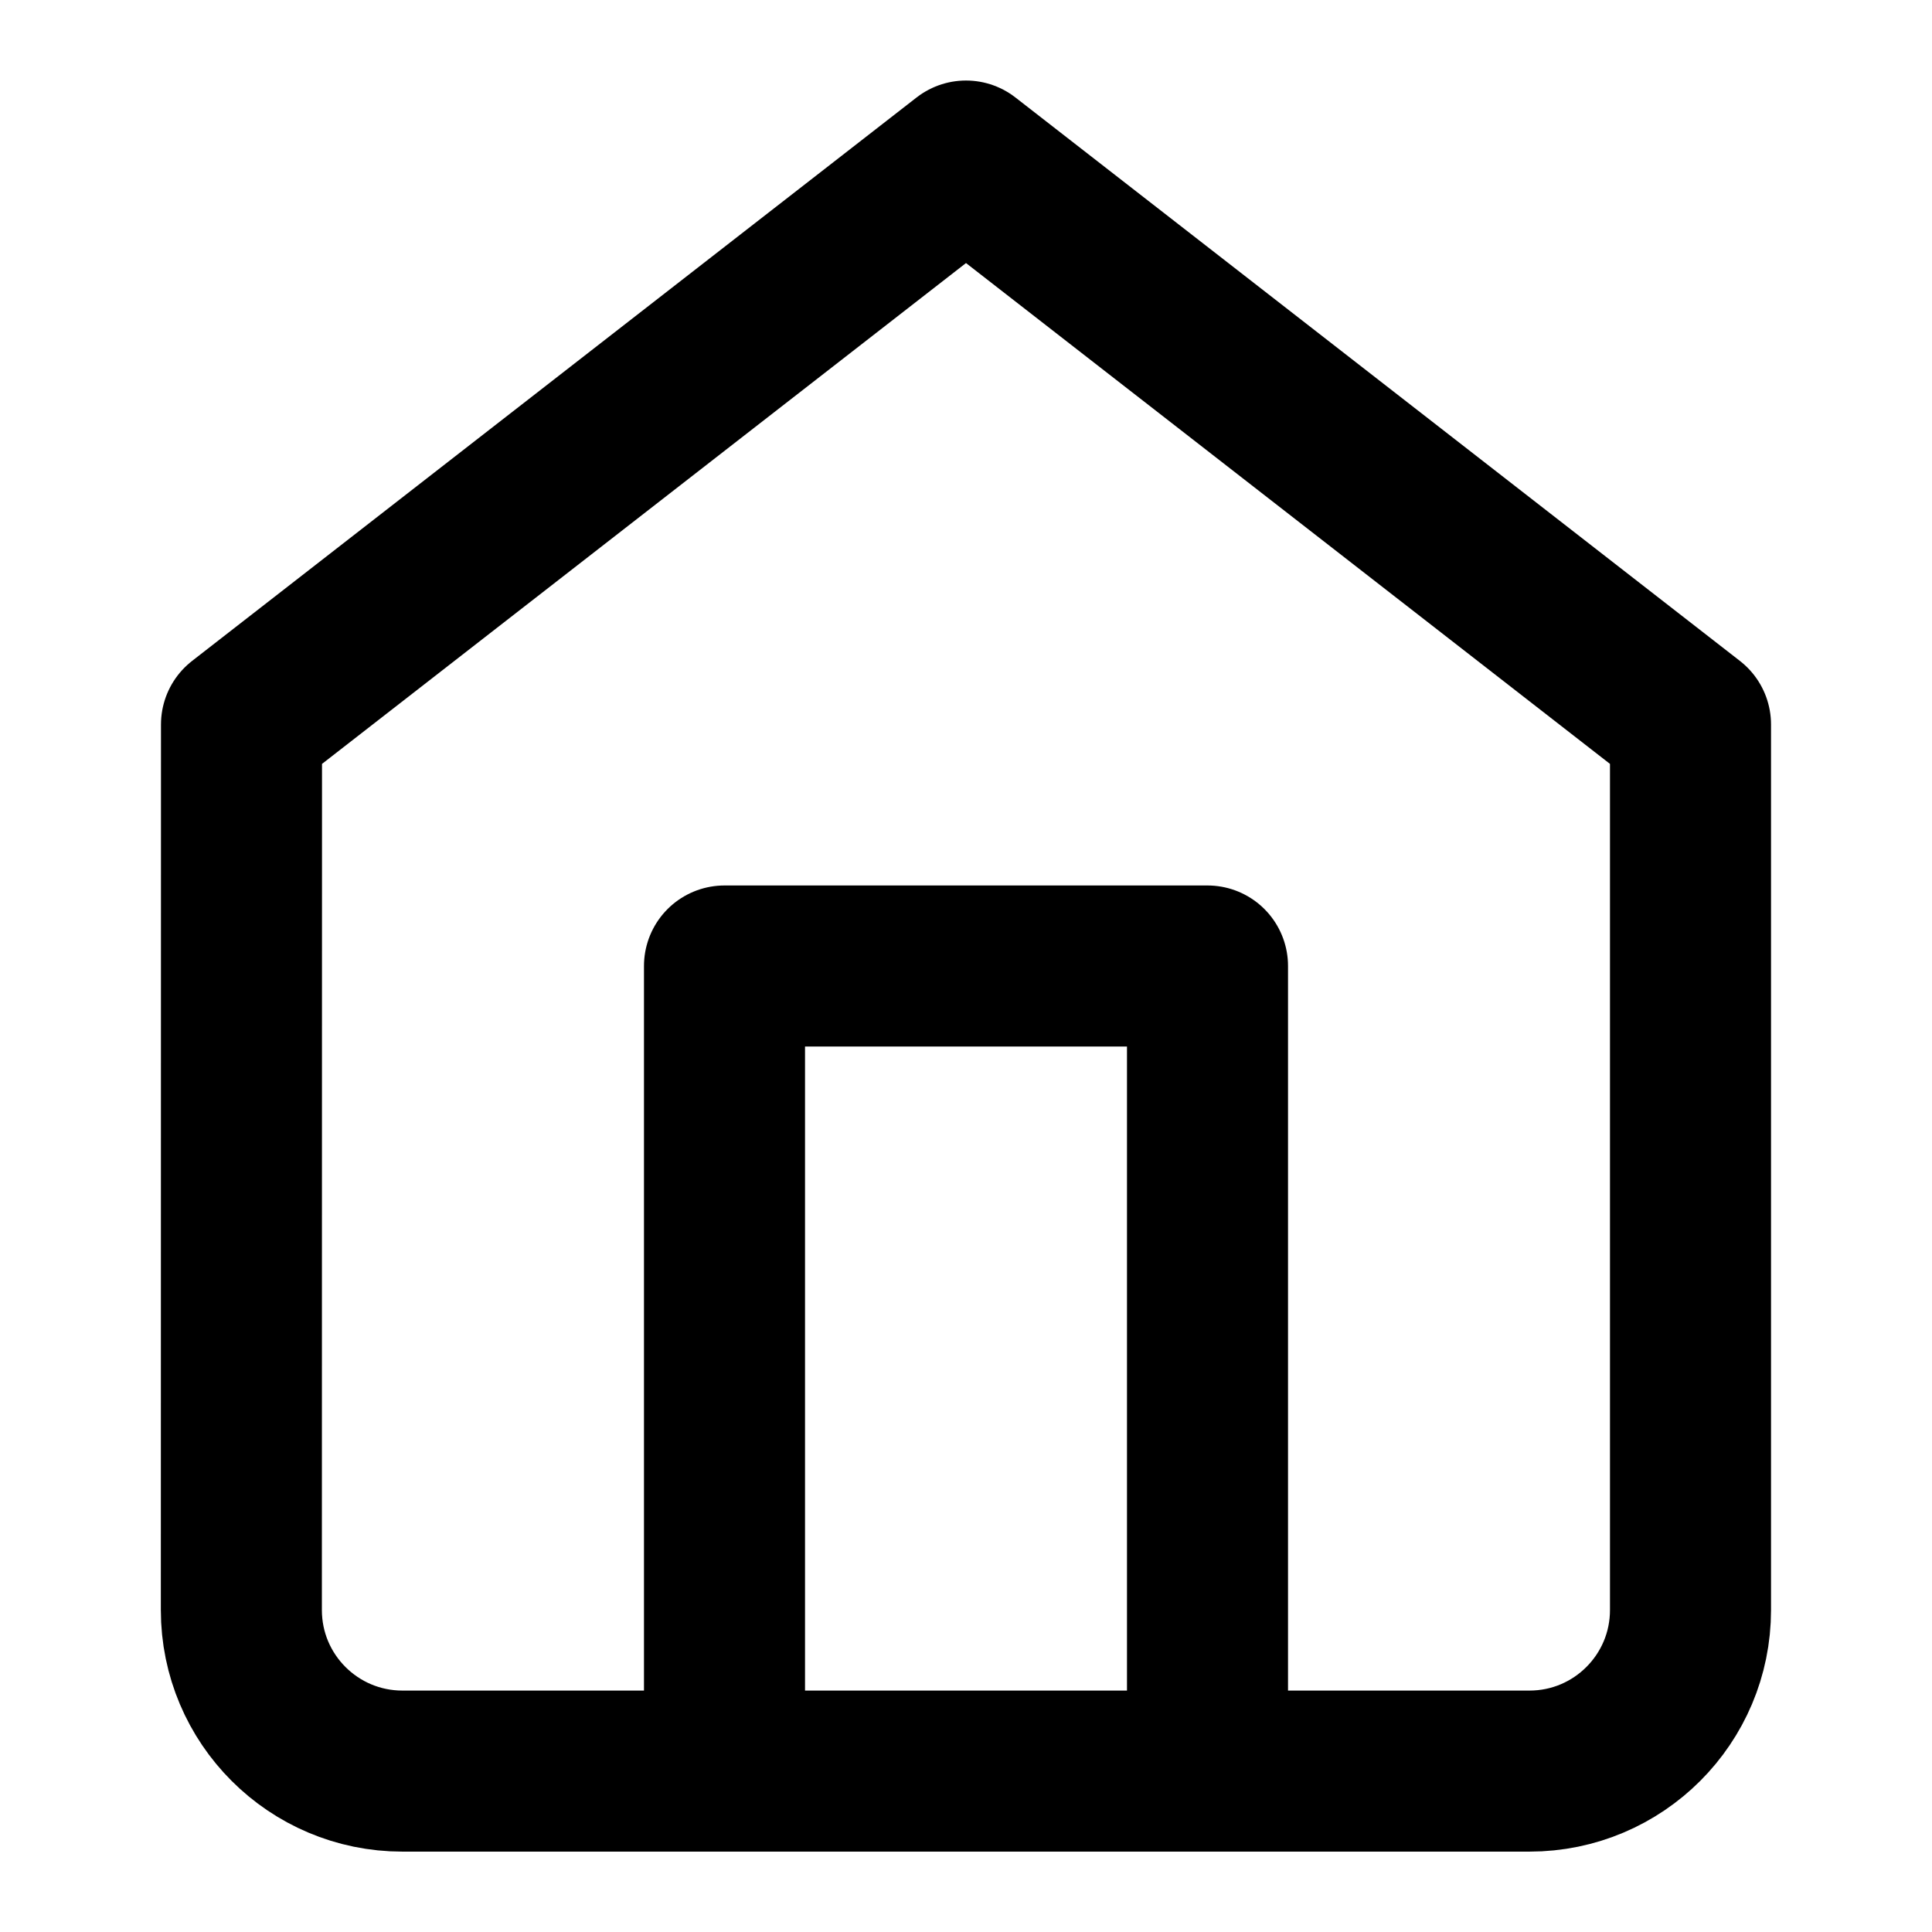 <!-- Generated by IcoMoon.io -->
<svg version="1.1" xmlns="http://www.w3.org/2000/svg" width="14" height="14" viewBox="0 0 14 14">
<title>home</title>
<path fill="none" stroke-linejoin="round" stroke-linecap="round" stroke-miterlimit="4" stroke-width="1.167" stroke="#000" d="M1.75 5.25l5.25-4.083 5.25 4.083v6.417c0 0.644-0.522 1.167-1.167 1.167v0h-8.167c-0.644 0-1.167-0.522-1.167-1.167v0z"></path>
<path fill="none" stroke-linejoin="round" stroke-linecap="round" stroke-miterlimit="4" stroke-width="1.167" stroke="#000" d="M5.25 12.833v-5.833h3.5v5.833"></path>
</svg>
